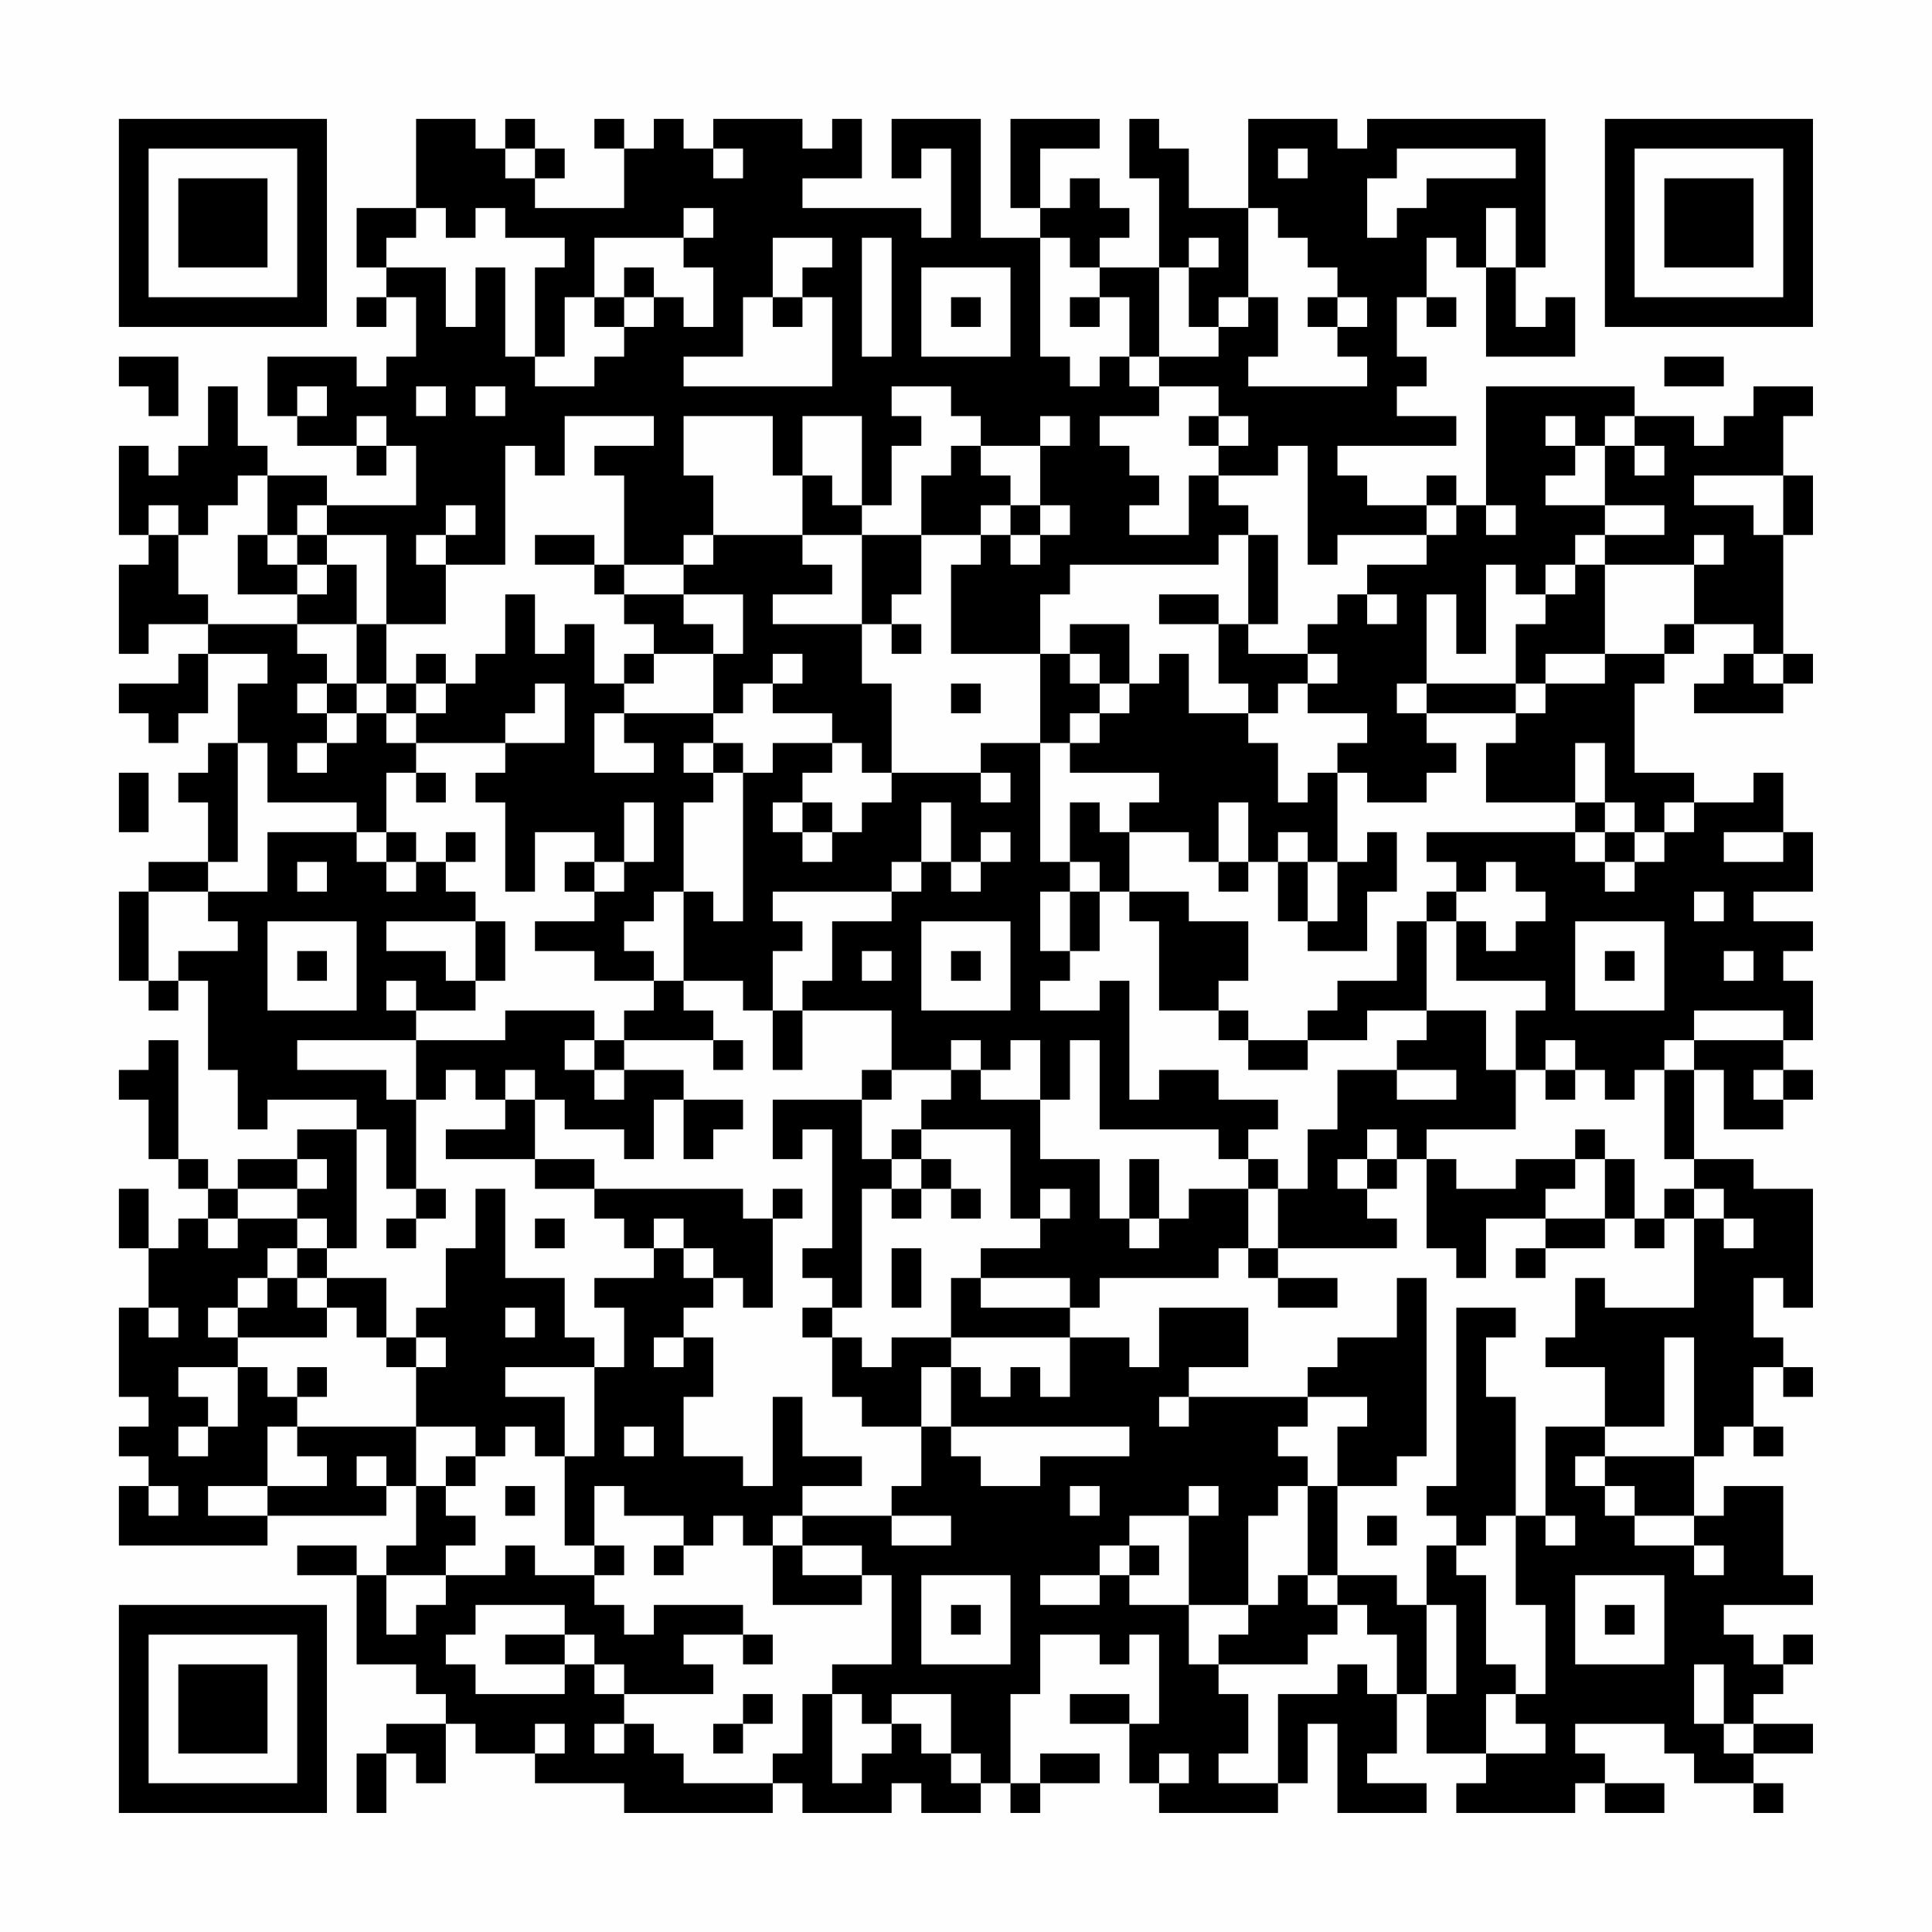 <?xml version="1.0" encoding="UTF-8"?>
<svg xmlns="http://www.w3.org/2000/svg" version="1.1" width="300" height="300" viewBox="0 0 300 300"><rect x="0" y="0" width="300" height="300" fill="#fefefe"/><g transform="scale(4.615)"><g transform="translate(4,4)"><path fill-rule="evenodd" d="M10 0L10 3L8 3L8 5L9 5L9 6L8 6L8 7L9 7L9 6L10 6L10 8L9 8L9 9L8 9L8 8L5 8L5 10L6 10L6 11L8 11L8 12L9 12L9 11L10 11L10 13L7 13L7 12L5 12L5 11L4 11L4 9L3 9L3 11L2 11L2 12L1 12L1 11L0 11L0 14L1 14L1 15L0 15L0 18L1 18L1 17L3 17L3 18L2 18L2 19L0 19L0 20L1 20L1 21L2 21L2 20L3 20L3 18L5 18L5 19L4 19L4 21L3 21L3 22L2 22L2 23L3 23L3 25L1 25L1 26L0 26L0 29L1 29L1 30L2 30L2 29L3 29L3 32L4 32L4 34L5 34L5 33L8 33L8 34L6 34L6 35L4 35L4 36L3 36L3 35L2 35L2 31L1 31L1 32L0 32L0 33L1 33L1 35L2 35L2 36L3 36L3 37L2 37L2 38L1 38L1 36L0 36L0 38L1 38L1 40L0 40L0 43L1 43L1 44L0 44L0 45L1 45L1 46L0 46L0 48L5 48L5 47L9 47L9 46L10 46L10 48L9 48L9 49L8 49L8 48L6 48L6 49L8 49L8 52L10 52L10 53L11 53L11 54L9 54L9 55L8 55L8 57L9 57L9 55L10 55L10 56L11 56L11 54L12 54L12 55L14 55L14 56L17 56L17 57L22 57L22 56L23 56L23 57L26 57L26 56L27 56L27 57L29 57L29 56L30 56L30 57L31 57L31 56L33 56L33 55L31 55L31 56L30 56L30 53L31 53L31 51L33 51L33 52L34 52L34 51L35 51L35 54L34 54L34 53L32 53L32 54L34 54L34 56L35 56L35 57L39 57L39 56L40 56L40 54L41 54L41 57L44 57L44 56L42 56L42 55L43 55L43 53L44 53L44 55L46 55L46 56L45 56L45 57L49 57L49 56L50 56L50 57L52 57L52 56L50 56L50 55L49 55L49 54L52 54L52 55L53 55L53 56L55 56L55 57L56 57L56 56L55 56L55 55L57 55L57 54L55 54L55 53L56 53L56 52L57 52L57 51L56 51L56 52L55 52L55 51L54 51L54 50L57 50L57 49L56 49L56 46L54 46L54 47L53 47L53 45L54 45L54 44L55 44L55 45L56 45L56 44L55 44L55 42L56 42L56 43L57 43L57 42L56 42L56 41L55 41L55 39L56 39L56 40L57 40L57 36L55 36L55 35L53 35L53 32L54 32L54 34L56 34L56 33L57 33L57 32L56 32L56 31L57 31L57 29L56 29L56 28L57 28L57 27L55 27L55 26L57 26L57 24L56 24L56 22L55 22L55 23L53 23L53 22L51 22L51 19L52 19L52 18L53 18L53 17L55 17L55 18L54 18L54 19L53 19L53 20L56 20L56 19L57 19L57 18L56 18L56 14L57 14L57 12L56 12L56 10L57 10L57 9L55 9L55 10L54 10L54 11L53 11L53 10L51 10L51 9L46 9L46 13L45 13L45 12L44 12L44 13L42 13L42 12L41 12L41 11L45 11L45 10L43 10L43 9L44 9L44 8L43 8L43 6L44 6L44 7L45 7L45 6L44 6L44 4L45 4L45 5L46 5L46 8L49 8L49 6L48 6L48 7L47 7L47 5L48 5L48 0L42 0L42 1L41 1L41 0L38 0L38 3L36 3L36 1L35 1L35 0L34 0L34 2L35 2L35 5L33 5L33 4L34 4L34 3L33 3L33 2L32 2L32 3L31 3L31 1L33 1L33 0L30 0L30 3L31 3L31 4L29 4L29 0L26 0L26 2L27 2L27 1L28 1L28 4L27 4L27 3L23 3L23 2L25 2L25 0L24 0L24 1L23 1L23 0L20 0L20 1L19 1L19 0L18 0L18 1L17 1L17 0L16 0L16 1L17 1L17 3L14 3L14 2L15 2L15 1L14 1L14 0L13 0L13 1L12 1L12 0ZM13 1L13 2L14 2L14 1ZM20 1L20 2L21 2L21 1ZM39 1L39 2L40 2L40 1ZM43 1L43 2L42 2L42 4L43 4L43 3L44 3L44 2L47 2L47 1ZM10 3L10 4L9 4L9 5L11 5L11 7L12 7L12 5L13 5L13 8L14 8L14 9L16 9L16 8L17 8L17 7L18 7L18 6L19 6L19 7L20 7L20 5L19 5L19 4L20 4L20 3L19 3L19 4L16 4L16 6L15 6L15 8L14 8L14 5L15 5L15 4L13 4L13 3L12 3L12 4L11 4L11 3ZM38 3L38 6L37 6L37 7L36 7L36 5L37 5L37 4L36 4L36 5L35 5L35 8L34 8L34 6L33 6L33 5L32 5L32 4L31 4L31 8L32 8L32 9L33 9L33 8L34 8L34 9L35 9L35 10L33 10L33 11L34 11L34 12L35 12L35 13L34 13L34 14L36 14L36 12L37 12L37 13L38 13L38 14L37 14L37 15L32 15L32 16L31 16L31 18L28 18L28 15L29 15L29 14L30 14L30 15L31 15L31 14L32 14L32 13L31 13L31 11L32 11L32 10L31 10L31 11L29 11L29 10L28 10L28 9L26 9L26 10L27 10L27 11L26 11L26 13L25 13L25 10L23 10L23 12L22 12L22 10L19 10L19 12L20 12L20 14L19 14L19 15L17 15L17 12L16 12L16 11L18 11L18 10L15 10L15 12L14 12L14 11L13 11L13 15L11 15L11 14L12 14L12 13L11 13L11 14L10 14L10 15L11 15L11 17L9 17L9 14L7 14L7 13L6 13L6 14L5 14L5 12L4 12L4 13L3 13L3 14L2 14L2 13L1 13L1 14L2 14L2 16L3 16L3 17L6 17L6 18L7 18L7 19L6 19L6 20L7 20L7 21L6 21L6 22L7 22L7 21L8 21L8 20L9 20L9 21L10 21L10 22L9 22L9 24L8 24L8 23L5 23L5 21L4 21L4 25L3 25L3 26L1 26L1 29L2 29L2 28L4 28L4 27L3 27L3 26L5 26L5 24L8 24L8 25L9 25L9 26L10 26L10 25L11 25L11 26L12 26L12 27L9 27L9 28L11 28L11 29L12 29L12 30L10 30L10 29L9 29L9 30L10 30L10 31L6 31L6 32L9 32L9 33L10 33L10 36L9 36L9 34L8 34L8 38L7 38L7 37L6 37L6 36L7 36L7 35L6 35L6 36L4 36L4 37L3 37L3 38L4 38L4 37L6 37L6 38L5 38L5 39L4 39L4 40L3 40L3 41L4 41L4 42L2 42L2 43L3 43L3 44L2 44L2 45L3 45L3 44L4 44L4 42L5 42L5 43L6 43L6 44L5 44L5 46L3 46L3 47L5 47L5 46L7 46L7 45L6 45L6 44L10 44L10 46L11 46L11 47L12 47L12 48L11 48L11 49L9 49L9 51L10 51L10 50L11 50L11 49L13 49L13 48L14 48L14 49L16 49L16 50L17 50L17 51L18 51L18 50L21 50L21 51L19 51L19 52L20 52L20 53L17 53L17 52L16 52L16 51L15 51L15 50L12 50L12 51L11 51L11 52L12 52L12 53L15 53L15 52L16 52L16 53L17 53L17 54L16 54L16 55L17 55L17 54L18 54L18 55L19 55L19 56L22 56L22 55L23 55L23 53L24 53L24 56L25 56L25 55L26 55L26 54L27 54L27 55L28 55L28 56L29 56L29 55L28 55L28 53L26 53L26 54L25 54L25 53L24 53L24 52L26 52L26 49L25 49L25 48L23 48L23 47L26 47L26 48L28 48L28 47L26 47L26 46L27 46L27 44L28 44L28 45L29 45L29 46L31 46L31 45L34 45L34 44L28 44L28 42L29 42L29 43L30 43L30 42L31 42L31 43L32 43L32 41L34 41L34 42L35 42L35 40L38 40L38 42L36 42L36 43L35 43L35 44L36 44L36 43L40 43L40 44L39 44L39 45L40 45L40 46L39 46L39 47L38 47L38 50L36 50L36 47L37 47L37 46L36 46L36 47L34 47L34 48L33 48L33 49L31 49L31 50L33 50L33 49L34 49L34 50L36 50L36 52L37 52L37 53L38 53L38 55L37 55L37 56L39 56L39 53L41 53L41 52L42 52L42 53L43 53L43 51L42 51L42 50L41 50L41 49L43 49L43 50L44 50L44 53L45 53L45 50L44 50L44 48L45 48L45 49L46 49L46 52L47 52L47 53L46 53L46 55L48 55L48 54L47 54L47 53L48 53L48 50L47 50L47 47L48 47L48 48L49 48L49 47L48 47L48 44L50 44L50 45L49 45L49 46L50 46L50 47L51 47L51 48L53 48L53 49L54 49L54 48L53 48L53 47L51 47L51 46L50 46L50 45L53 45L53 41L52 41L52 44L50 44L50 42L48 42L48 41L49 41L49 39L50 39L50 40L53 40L53 37L54 37L54 38L55 38L55 37L54 37L54 36L53 36L53 35L52 35L52 32L53 32L53 31L56 31L56 30L53 30L53 31L52 31L52 32L51 32L51 33L50 33L50 32L49 32L49 31L48 31L48 32L47 32L47 30L48 30L48 29L45 29L45 27L46 27L46 28L47 28L47 27L48 27L48 26L47 26L47 25L46 25L46 26L45 26L45 25L44 25L44 24L49 24L49 25L50 25L50 26L51 26L51 25L52 25L52 24L53 24L53 23L52 23L52 24L51 24L51 23L50 23L50 21L49 21L49 23L46 23L46 21L47 21L47 20L48 20L48 19L50 19L50 18L52 18L52 17L53 17L53 15L54 15L54 14L53 14L53 15L50 15L50 14L52 14L52 13L50 13L50 11L51 11L51 12L52 12L52 11L51 11L51 10L50 10L50 11L49 11L49 10L48 10L48 11L49 11L49 12L48 12L48 13L50 13L50 14L49 14L49 15L48 15L48 16L47 16L47 15L46 15L46 18L45 18L45 16L44 16L44 19L43 19L43 20L44 20L44 21L45 21L45 22L44 22L44 23L42 23L42 22L41 22L41 21L42 21L42 20L40 20L40 19L41 19L41 18L40 18L40 17L41 17L41 16L42 16L42 17L43 17L43 16L42 16L42 15L44 15L44 14L45 14L45 13L44 13L44 14L41 14L41 15L40 15L40 11L39 11L39 12L37 12L37 11L38 11L38 10L37 10L37 9L35 9L35 8L37 8L37 7L38 7L38 6L39 6L39 8L38 8L38 9L42 9L42 8L41 8L41 7L42 7L42 6L41 6L41 5L40 5L40 4L39 4L39 3ZM46 3L46 5L47 5L47 3ZM22 4L22 6L21 6L21 8L19 8L19 9L24 9L24 6L23 6L23 5L24 5L24 4ZM25 4L25 8L26 8L26 4ZM17 5L17 6L16 6L16 7L17 7L17 6L18 6L18 5ZM27 5L27 8L30 8L30 5ZM22 6L22 7L23 7L23 6ZM28 6L28 7L29 7L29 6ZM32 6L32 7L33 7L33 6ZM40 6L40 7L41 7L41 6ZM0 8L0 9L1 9L1 10L2 10L2 8ZM52 8L52 9L54 9L54 8ZM6 9L6 10L7 10L7 9ZM10 9L10 10L11 10L11 9ZM12 9L12 10L13 10L13 9ZM8 10L8 11L9 11L9 10ZM36 10L36 11L37 11L37 10ZM28 11L28 12L27 12L27 14L25 14L25 13L24 13L24 12L23 12L23 14L20 14L20 15L19 15L19 16L17 16L17 15L16 15L16 14L14 14L14 15L16 15L16 16L17 16L17 17L18 17L18 18L17 18L17 19L16 19L16 17L15 17L15 18L14 18L14 16L13 16L13 18L12 18L12 19L11 19L11 18L10 18L10 19L9 19L9 17L8 17L8 15L7 15L7 14L6 14L6 15L5 15L5 14L4 14L4 16L6 16L6 17L8 17L8 19L7 19L7 20L8 20L8 19L9 19L9 20L10 20L10 21L13 21L13 22L12 22L12 23L13 23L13 26L14 26L14 24L16 24L16 25L15 25L15 26L16 26L16 27L14 27L14 28L16 28L16 29L18 29L18 30L17 30L17 31L16 31L16 30L13 30L13 31L10 31L10 33L11 33L11 32L12 32L12 33L13 33L13 34L11 34L11 35L14 35L14 36L16 36L16 37L17 37L17 38L18 38L18 39L16 39L16 40L17 40L17 42L16 42L16 41L15 41L15 39L13 39L13 36L12 36L12 38L11 38L11 40L10 40L10 41L9 41L9 39L7 39L7 38L6 38L6 39L5 39L5 40L4 40L4 41L7 41L7 40L8 40L8 41L9 41L9 42L10 42L10 44L12 44L12 45L11 45L11 46L12 46L12 45L13 45L13 44L14 44L14 45L15 45L15 48L16 48L16 49L17 49L17 48L16 48L16 46L17 46L17 47L19 47L19 48L18 48L18 49L19 49L19 48L20 48L20 47L21 47L21 48L22 48L22 50L25 50L25 49L23 49L23 48L22 48L22 47L23 47L23 46L25 46L25 45L23 45L23 43L22 43L22 46L21 46L21 45L19 45L19 43L20 43L20 41L19 41L19 40L20 40L20 39L21 39L21 40L22 40L22 37L23 37L23 36L22 36L22 37L21 37L21 36L16 36L16 35L14 35L14 33L15 33L15 34L17 34L17 35L18 35L18 33L19 33L19 35L20 35L20 34L21 34L21 33L19 33L19 32L17 32L17 31L20 31L20 32L21 32L21 31L20 31L20 30L19 30L19 29L21 29L21 30L22 30L22 32L23 32L23 30L26 30L26 32L25 32L25 33L22 33L22 35L23 35L23 34L24 34L24 38L23 38L23 39L24 39L24 40L23 40L23 41L24 41L24 43L25 43L25 44L27 44L27 42L28 42L28 41L32 41L32 40L33 40L33 39L37 39L37 38L38 38L38 39L39 39L39 40L41 40L41 39L39 39L39 38L43 38L43 37L42 37L42 36L43 36L43 35L44 35L44 38L45 38L45 39L46 39L46 37L48 37L48 38L47 38L47 39L48 39L48 38L50 38L50 37L51 37L51 38L52 38L52 37L53 37L53 36L52 36L52 37L51 37L51 35L50 35L50 34L49 34L49 35L47 35L47 36L45 36L45 35L44 35L44 34L47 34L47 32L46 32L46 30L44 30L44 27L45 27L45 26L44 26L44 27L43 27L43 29L41 29L41 30L40 30L40 31L38 31L38 30L37 30L37 29L38 29L38 27L36 27L36 26L34 26L34 24L36 24L36 25L37 25L37 26L38 26L38 25L39 25L39 27L40 27L40 28L42 28L42 26L43 26L43 24L42 24L42 25L41 25L41 22L40 22L40 23L39 23L39 21L38 21L38 20L39 20L39 19L40 19L40 18L38 18L38 17L39 17L39 14L38 14L38 17L37 17L37 16L35 16L35 17L37 17L37 19L38 19L38 20L36 20L36 18L35 18L35 19L34 19L34 17L32 17L32 18L31 18L31 21L29 21L29 22L26 22L26 19L25 19L25 17L26 17L26 18L27 18L27 17L26 17L26 16L27 16L27 14L29 14L29 13L30 13L30 14L31 14L31 13L30 13L30 12L29 12L29 11ZM53 12L53 13L55 13L55 14L56 14L56 12ZM46 13L46 14L47 14L47 13ZM23 14L23 15L24 15L24 16L22 16L22 17L25 17L25 14ZM6 15L6 16L7 16L7 15ZM49 15L49 16L48 16L48 17L47 17L47 19L44 19L44 20L47 20L47 19L48 19L48 18L50 18L50 15ZM19 16L19 17L20 17L20 18L18 18L18 19L17 19L17 20L16 20L16 22L18 22L18 21L17 21L17 20L20 20L20 21L19 21L19 22L20 22L20 23L19 23L19 26L18 26L18 27L17 27L17 28L18 28L18 29L19 29L19 26L20 26L20 27L21 27L21 22L22 22L22 21L24 21L24 22L23 22L23 23L22 23L22 24L23 24L23 25L24 25L24 24L25 24L25 23L26 23L26 22L25 22L25 21L24 21L24 20L22 20L22 19L23 19L23 18L22 18L22 19L21 19L21 20L20 20L20 18L21 18L21 16ZM32 18L32 19L33 19L33 20L32 20L32 21L31 21L31 25L32 25L32 26L31 26L31 28L32 28L32 29L31 29L31 30L33 30L33 29L34 29L34 33L35 33L35 32L37 32L37 33L39 33L39 34L38 34L38 35L37 35L37 34L33 34L33 31L32 31L32 33L31 33L31 31L30 31L30 32L29 32L29 31L28 31L28 32L26 32L26 33L25 33L25 35L26 35L26 36L25 36L25 40L24 40L24 41L25 41L25 42L26 42L26 41L28 41L28 39L29 39L29 40L32 40L32 39L29 39L29 38L31 38L31 37L32 37L32 36L31 36L31 37L30 37L30 34L27 34L27 33L28 33L28 32L29 32L29 33L31 33L31 35L33 35L33 37L34 37L34 38L35 38L35 37L36 37L36 36L38 36L38 38L39 38L39 36L40 36L40 34L41 34L41 32L43 32L43 33L45 33L45 32L43 32L43 31L44 31L44 30L42 30L42 31L40 31L40 32L38 32L38 31L37 31L37 30L35 30L35 27L34 27L34 26L33 26L33 25L32 25L32 23L33 23L33 24L34 24L34 23L35 23L35 22L32 22L32 21L33 21L33 20L34 20L34 19L33 19L33 18ZM55 18L55 19L56 19L56 18ZM10 19L10 20L11 20L11 19ZM14 19L14 20L13 20L13 21L15 21L15 19ZM28 19L28 20L29 20L29 19ZM20 21L20 22L21 22L21 21ZM0 22L0 24L1 24L1 22ZM10 22L10 23L11 23L11 22ZM29 22L29 23L30 23L30 22ZM17 23L17 25L16 25L16 26L17 26L17 25L18 25L18 23ZM23 23L23 24L24 24L24 23ZM27 23L27 25L26 25L26 26L22 26L22 27L23 27L23 28L22 28L22 30L23 30L23 29L24 29L24 27L26 27L26 26L27 26L27 25L28 25L28 26L29 26L29 25L30 25L30 24L29 24L29 25L28 25L28 23ZM37 23L37 25L38 25L38 23ZM49 23L49 24L50 24L50 25L51 25L51 24L50 24L50 23ZM9 24L9 25L10 25L10 24ZM11 24L11 25L12 25L12 24ZM39 24L39 25L40 25L40 27L41 27L41 25L40 25L40 24ZM54 24L54 25L56 25L56 24ZM6 25L6 26L7 26L7 25ZM32 26L32 28L33 28L33 26ZM53 26L53 27L54 27L54 26ZM5 27L5 30L8 30L8 27ZM12 27L12 29L13 29L13 27ZM27 27L27 30L30 30L30 27ZM49 27L49 30L52 30L52 27ZM6 28L6 29L7 29L7 28ZM25 28L25 29L26 29L26 28ZM28 28L28 29L29 29L29 28ZM50 28L50 29L51 29L51 28ZM54 28L54 29L55 29L55 28ZM15 31L15 32L16 32L16 33L17 33L17 32L16 32L16 31ZM13 32L13 33L14 33L14 32ZM48 32L48 33L49 33L49 32ZM55 32L55 33L56 33L56 32ZM26 34L26 35L27 35L27 36L26 36L26 37L27 37L27 36L28 36L28 37L29 37L29 36L28 36L28 35L27 35L27 34ZM42 34L42 35L41 35L41 36L42 36L42 35L43 35L43 34ZM34 35L34 37L35 37L35 35ZM38 35L38 36L39 36L39 35ZM49 35L49 36L48 36L48 37L50 37L50 35ZM10 36L10 37L9 37L9 38L10 38L10 37L11 37L11 36ZM14 37L14 38L15 38L15 37ZM18 37L18 38L19 38L19 39L20 39L20 38L19 38L19 37ZM26 38L26 40L27 40L27 38ZM6 39L6 40L7 40L7 39ZM43 39L43 41L41 41L41 42L40 42L40 43L42 43L42 44L41 44L41 46L40 46L40 49L39 49L39 50L38 50L38 51L37 51L37 52L40 52L40 51L41 51L41 50L40 50L40 49L41 49L41 46L43 46L43 45L44 45L44 39ZM1 40L1 41L2 41L2 40ZM13 40L13 41L14 41L14 40ZM45 40L45 46L44 46L44 47L45 47L45 48L46 48L46 47L47 47L47 43L46 43L46 41L47 41L47 40ZM10 41L10 42L11 42L11 41ZM18 41L18 42L19 42L19 41ZM6 42L6 43L7 43L7 42ZM13 42L13 43L15 43L15 45L16 45L16 42ZM17 44L17 45L18 45L18 44ZM8 45L8 46L9 46L9 45ZM1 46L1 47L2 47L2 46ZM13 46L13 47L14 47L14 46ZM32 46L32 47L33 47L33 46ZM42 47L42 48L43 48L43 47ZM34 48L34 49L35 49L35 48ZM27 49L27 52L30 52L30 49ZM49 49L49 52L52 52L52 49ZM28 50L28 51L29 51L29 50ZM50 50L50 51L51 51L51 50ZM13 51L13 52L15 52L15 51ZM21 51L21 52L22 52L22 51ZM53 52L53 54L54 54L54 55L55 55L55 54L54 54L54 52ZM21 53L21 54L20 54L20 55L21 55L21 54L22 54L22 53ZM14 54L14 55L15 55L15 54ZM35 55L35 56L36 56L36 55ZM0 0L0 7L7 7L7 0ZM1 1L1 6L6 6L6 1ZM2 2L2 5L5 5L5 2ZM50 0L50 7L57 7L57 0ZM51 1L51 6L56 6L56 1ZM52 2L52 5L55 5L55 2ZM0 50L0 57L7 57L7 50ZM1 51L1 56L6 56L6 51ZM2 52L2 55L5 55L5 52Z" fill="#000000"/></g></g></svg>
